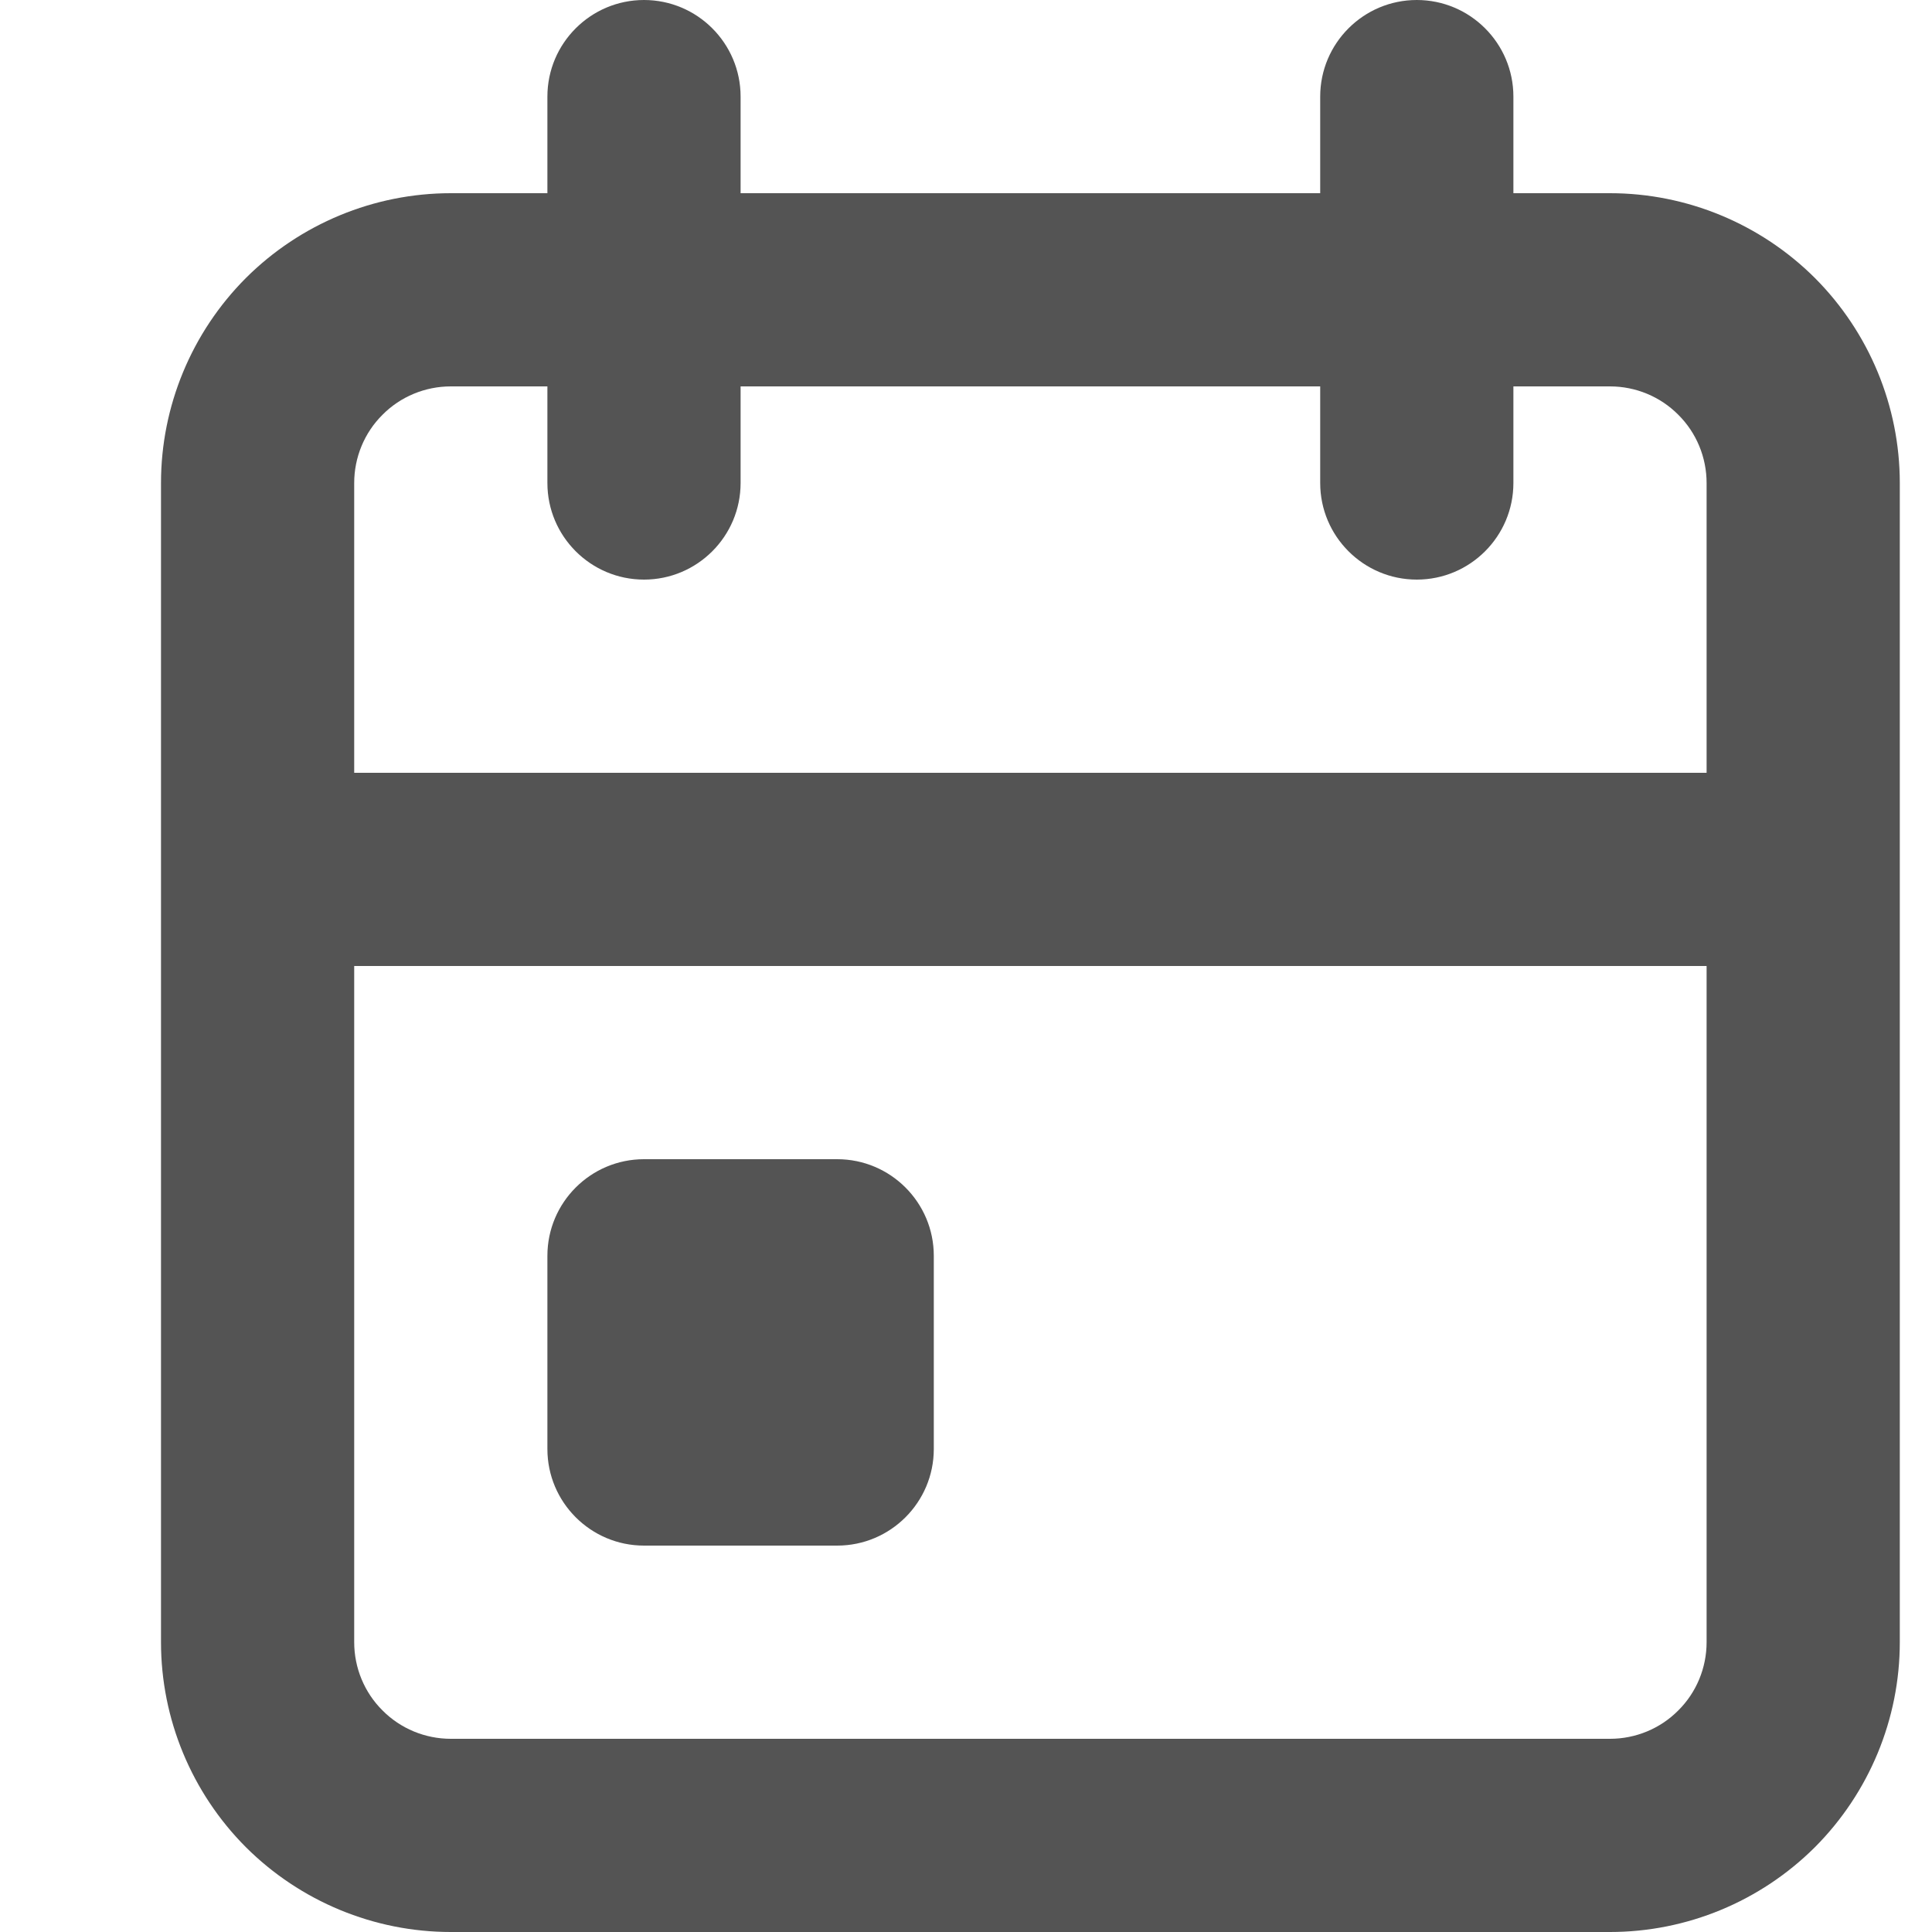 <svg width="12" height="12" viewBox="0 0 12 12" fill="none" xmlns="http://www.w3.org/2000/svg">
<g id="Icons/16px/tabler-icon-calendar-event">
<path id="Vector (Stroke)" fill-rule="evenodd" clip-rule="evenodd" d="M4 0C4.331 0 4.6 0.269 4.6 0.6V1.2H8.2V0.6C8.2 0.269 8.469 0 8.8 0C9.131 0 9.4 0.269 9.4 0.6V1.2H10C10.477 1.2 10.935 1.39 11.273 1.727C11.61 2.065 11.8 2.523 11.8 3V10.2C11.8 10.677 11.61 11.135 11.273 11.473C10.935 11.81 10.477 12 10 12H2.8C2.323 12 1.865 11.81 1.527 11.473C1.19 11.135 1 10.677 1 10.2V3C1 2.523 1.19 2.065 1.527 1.727C1.865 1.39 2.323 1.2 2.8 1.2H3.4V0.6C3.4 0.269 3.669 0 4 0ZM3.4 2.4H2.8C2.641 2.4 2.488 2.463 2.376 2.576C2.263 2.688 2.2 2.841 2.2 3V4.8H10.6V3C10.6 2.841 10.537 2.688 10.424 2.576C10.312 2.463 10.159 2.4 10 2.4H9.4V3C9.4 3.331 9.131 3.6 8.8 3.6C8.469 3.6 8.2 3.331 8.2 3V2.4H4.6V3C4.6 3.331 4.331 3.6 4 3.6C3.669 3.6 3.4 3.331 3.4 3V2.4ZM10.6 6H2.2V10.2C2.2 10.359 2.263 10.512 2.376 10.624C2.488 10.737 2.641 10.8 2.8 10.8H10C10.159 10.8 10.312 10.737 10.424 10.624C10.537 10.512 10.6 10.359 10.6 10.2V6ZM3.4 7.8C3.4 7.469 3.669 7.2 4 7.2H5.2C5.531 7.2 5.8 7.469 5.8 7.8V9C5.8 9.331 5.531 9.6 5.2 9.6H4C3.669 9.6 3.4 9.331 3.4 9V7.8Z" fill="#545454"/>
</g>
</svg>
